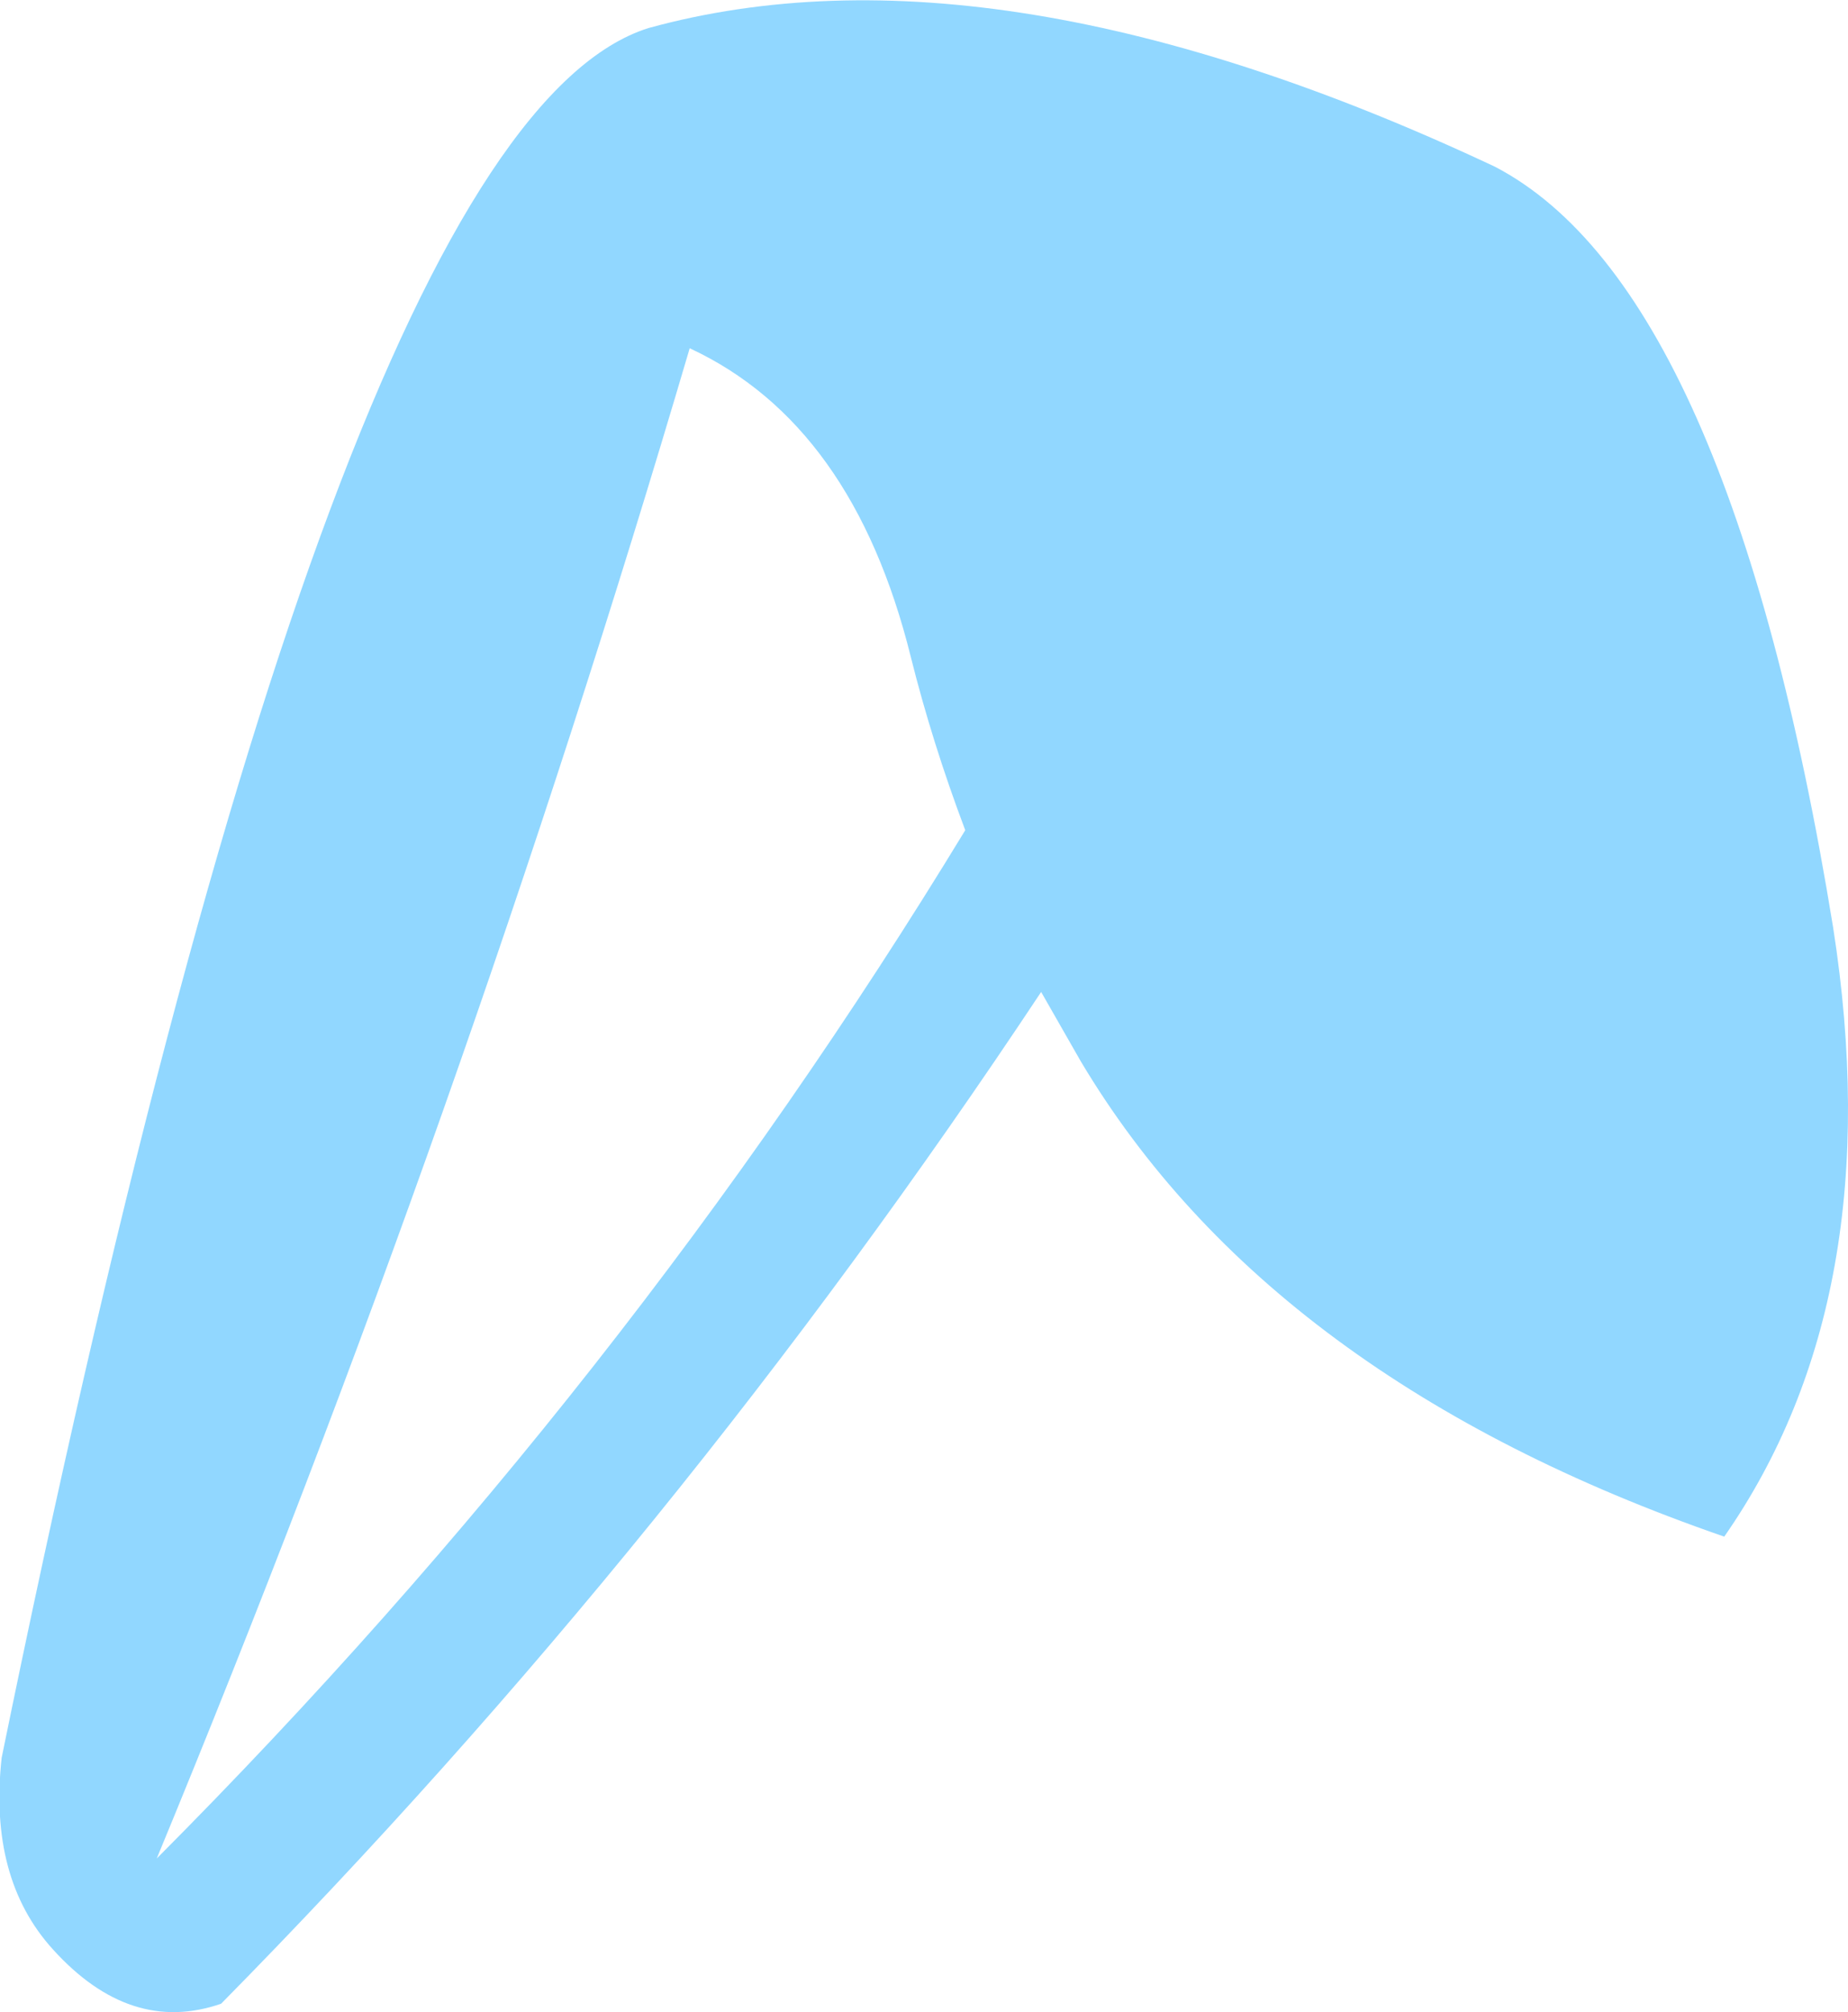 <?xml version="1.0" encoding="UTF-8" standalone="no"?>
<svg xmlns:ffdec="https://www.free-decompiler.com/flash" xmlns:xlink="http://www.w3.org/1999/xlink" ffdec:objectType="shape" height="60.95px" width="56.0px" xmlns="http://www.w3.org/2000/svg">
  <g transform="matrix(1.0, 0.0, 0.0, 1.0, -6.8, 123.95)">
    <path d="M27.7 -113.4 Q20.85 -90.15 11.55 -67.65 25.8 -81.95 36.05 -98.8 35.05 -101.45 34.4 -104.05 32.65 -111.1 27.7 -113.4 M6.85 -70.7 Q16.95 -120.1 26.45 -123.1 37.0 -126.0 52.1 -118.9 59.2 -115.2 62.35 -95.85 64.1 -84.65 59.05 -77.4 45.3 -82.15 39.55 -91.8 L38.35 -93.9 Q27.3 -77.25 13.5 -63.25 10.75 -62.3 8.4 -64.9 6.45 -67.05 6.85 -70.7" fill="#91d7ff" fill-rule="evenodd" stroke="none"/>
  </g>
</svg>
